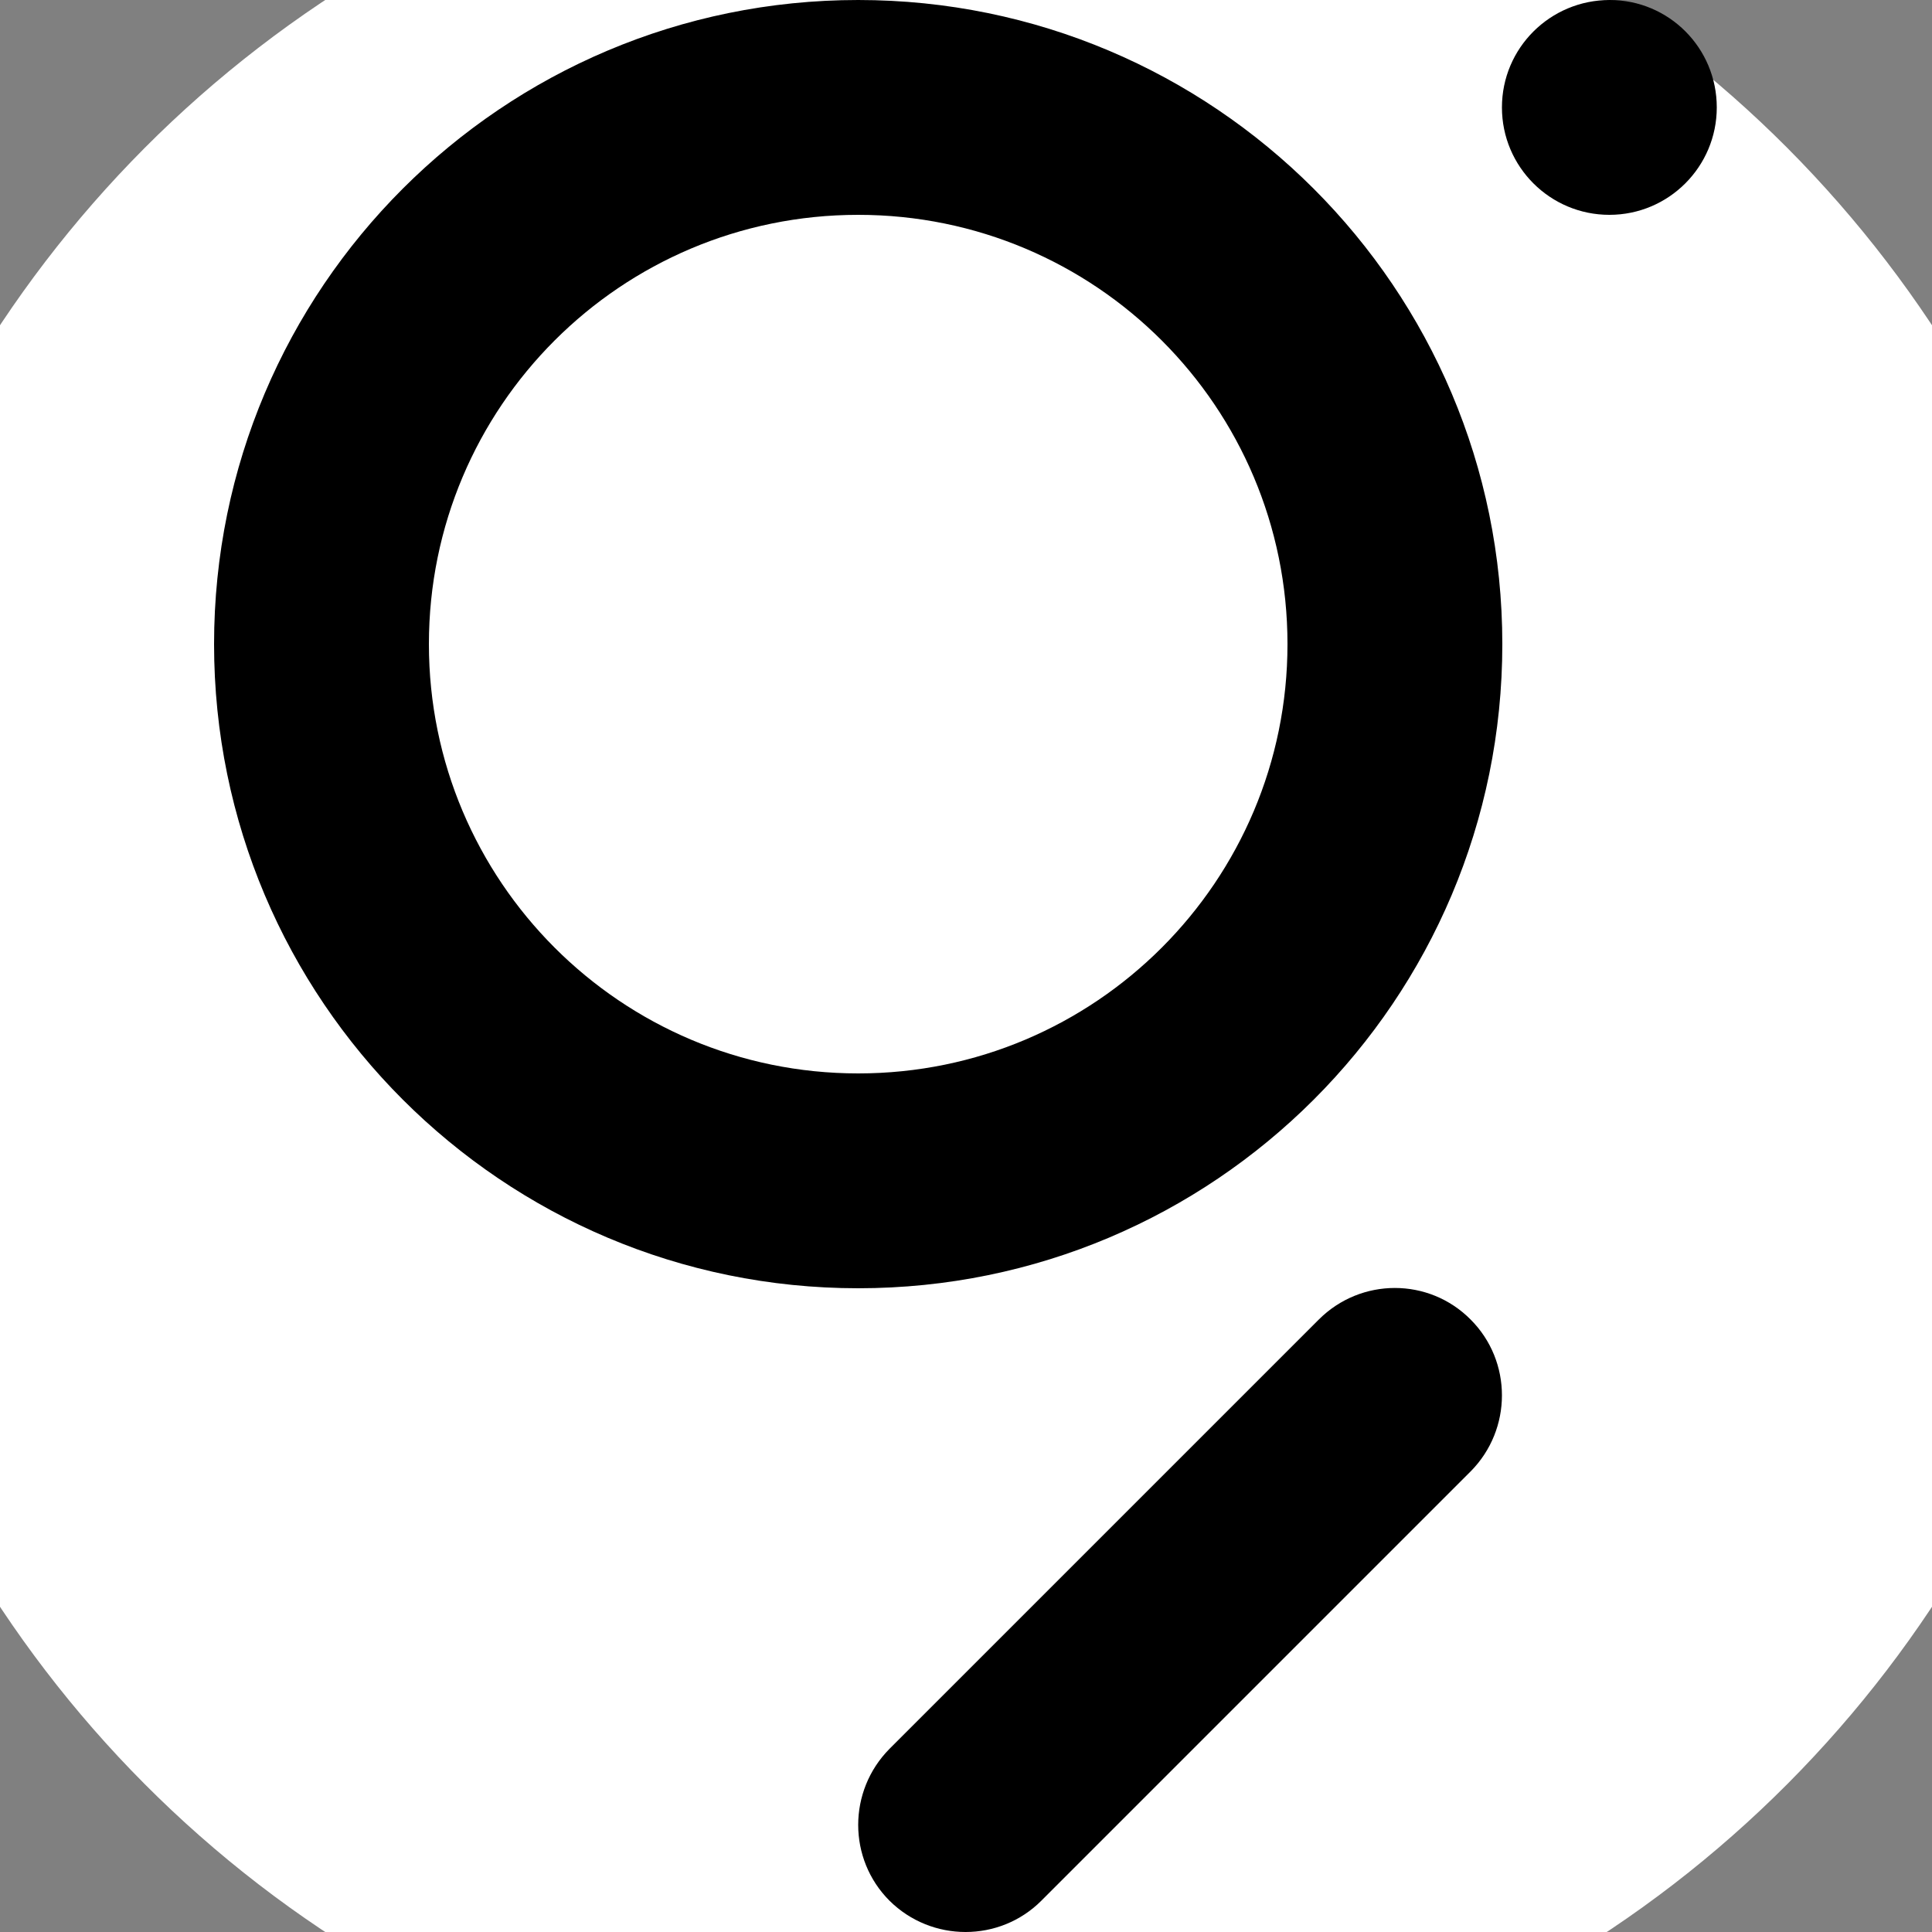 <svg height="32" width="32" xmlns="http://www.w3.org/2000/svg" viewBox="0 0 500 500">
	<rect x="0" y="0" width="500" height="500" fill="#808080" stroke="none"/>
	<g fill="none" fill-rule="evenodd">
		<circle cx="250" cy="250" fill="#FFF" r="300" />
		<path id="Fill-19" class="st0" fill="#000" d="M222.1,277.8C160.7,277.8,111,228,111,166.7c0-61.4,49.7-111.1,111.1-111.1
	c61.4,0,111.1,49.7,111.1,111.1C333.2,228,283.5,277.8,222.1,277.8 M222.1,0c92,0,166.7,74.6,166.7,166.7s-74.6,166.7-166.7,166.7
	c-92,0-166.7-74.6-166.7-166.7S130.1,0,222.1,0z M380.6,341.5c10.8,10.8,10.8,28.4,0,39.3L269.5,491.9c-10.8,10.8-28.4,10.8-39.3,0
	c-10.8-10.8-10.8-28.4,0-39.3l111.1-111.1C352.2,330.6,369.8,330.6,380.6,341.5z M444.3,27.8c0,15.3-12.4,27.8-27.8,27.8
	c-15.3,0-27.8-12.4-27.8-27.8S401.2,0,416.6,0C431.9,0,444.3,12.4,444.3,27.8z"/>
	</g>
</svg>